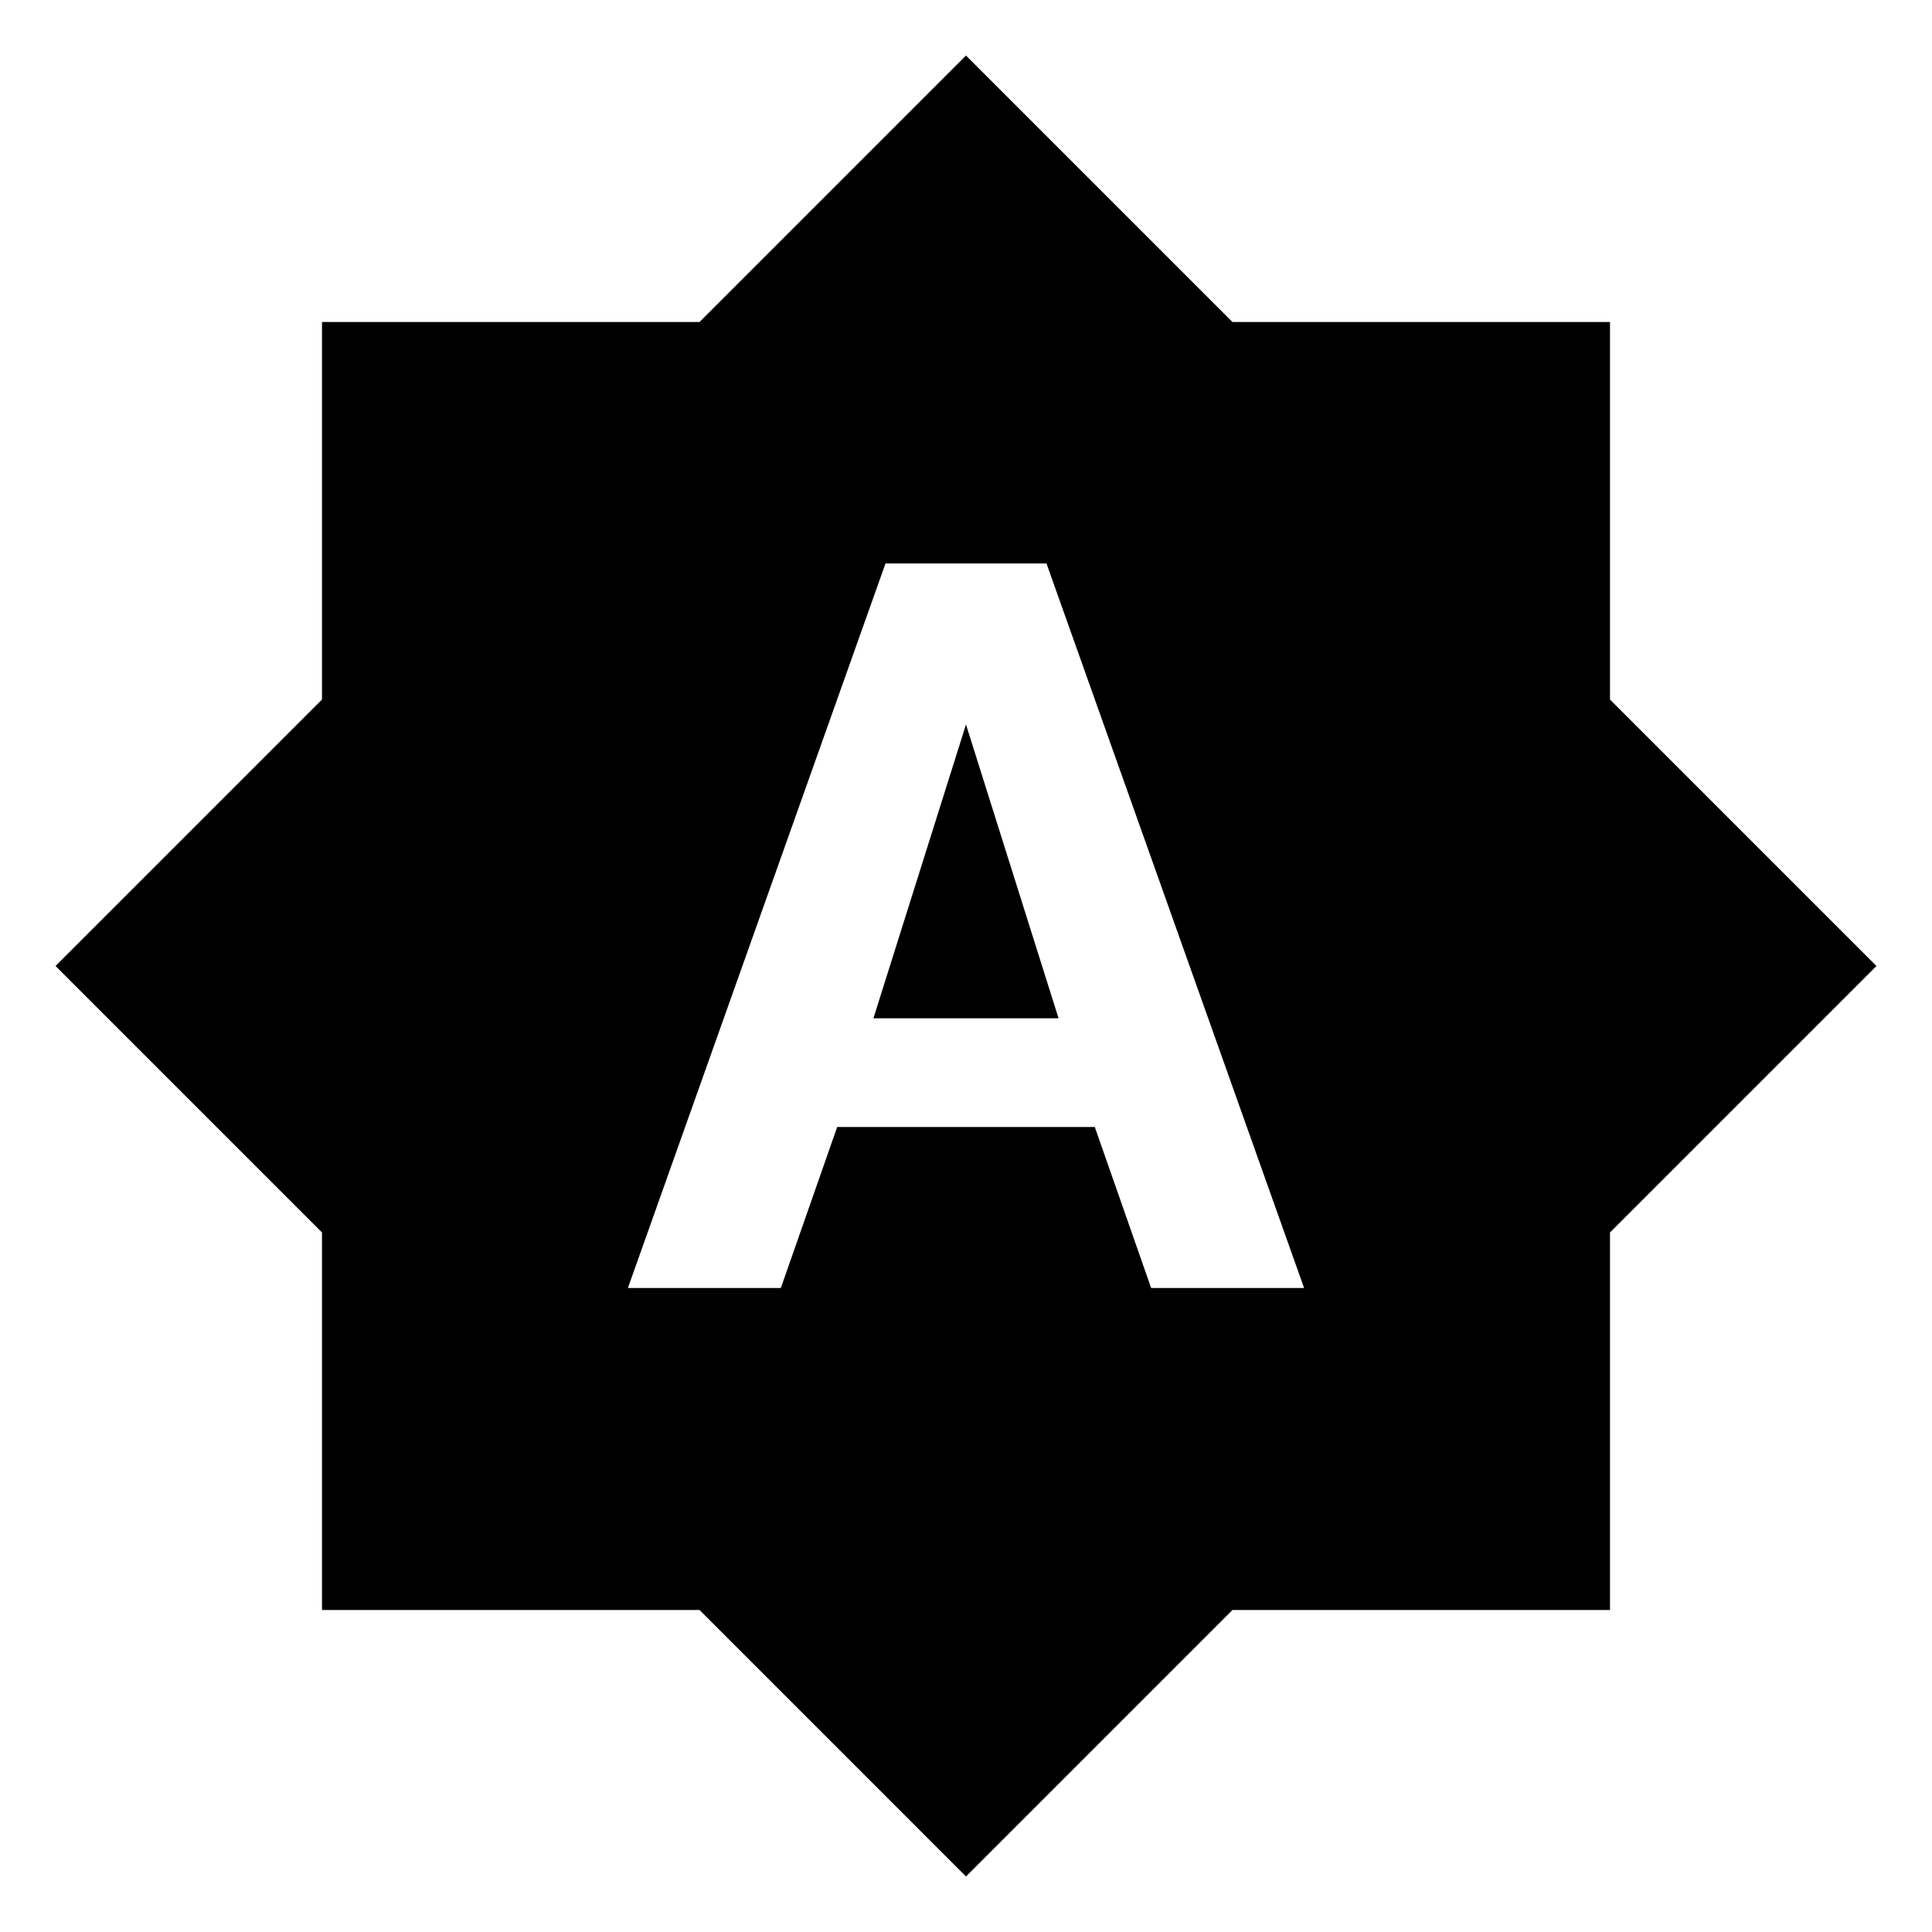 <!-- Generated by IcoMoon.io -->
<svg version="1.1" xmlns="http://www.w3.org/2000/svg" width="280" height="280" viewBox="0 0 280 280">
<title>mt-brightness_auto</title>
<path d="M126.582 147.582h26.833l-13.417-42.583-13.417 42.583zM233.332 101.383v-54.717h-54.717l-38.617-38.617-38.616 38.617h-54.717v54.717l-38.617 38.616 38.617 38.617v54.717h54.717l38.616 38.617 38.617-38.617h54.717v-54.717l38.617-38.617-38.617-38.616zM166.832 186.665l-8.167-23.333h-37.333l-8.166 23.333h-22.167l37.333-104.999h23.333l37.333 104.999h-22.167z"></path>
</svg>
